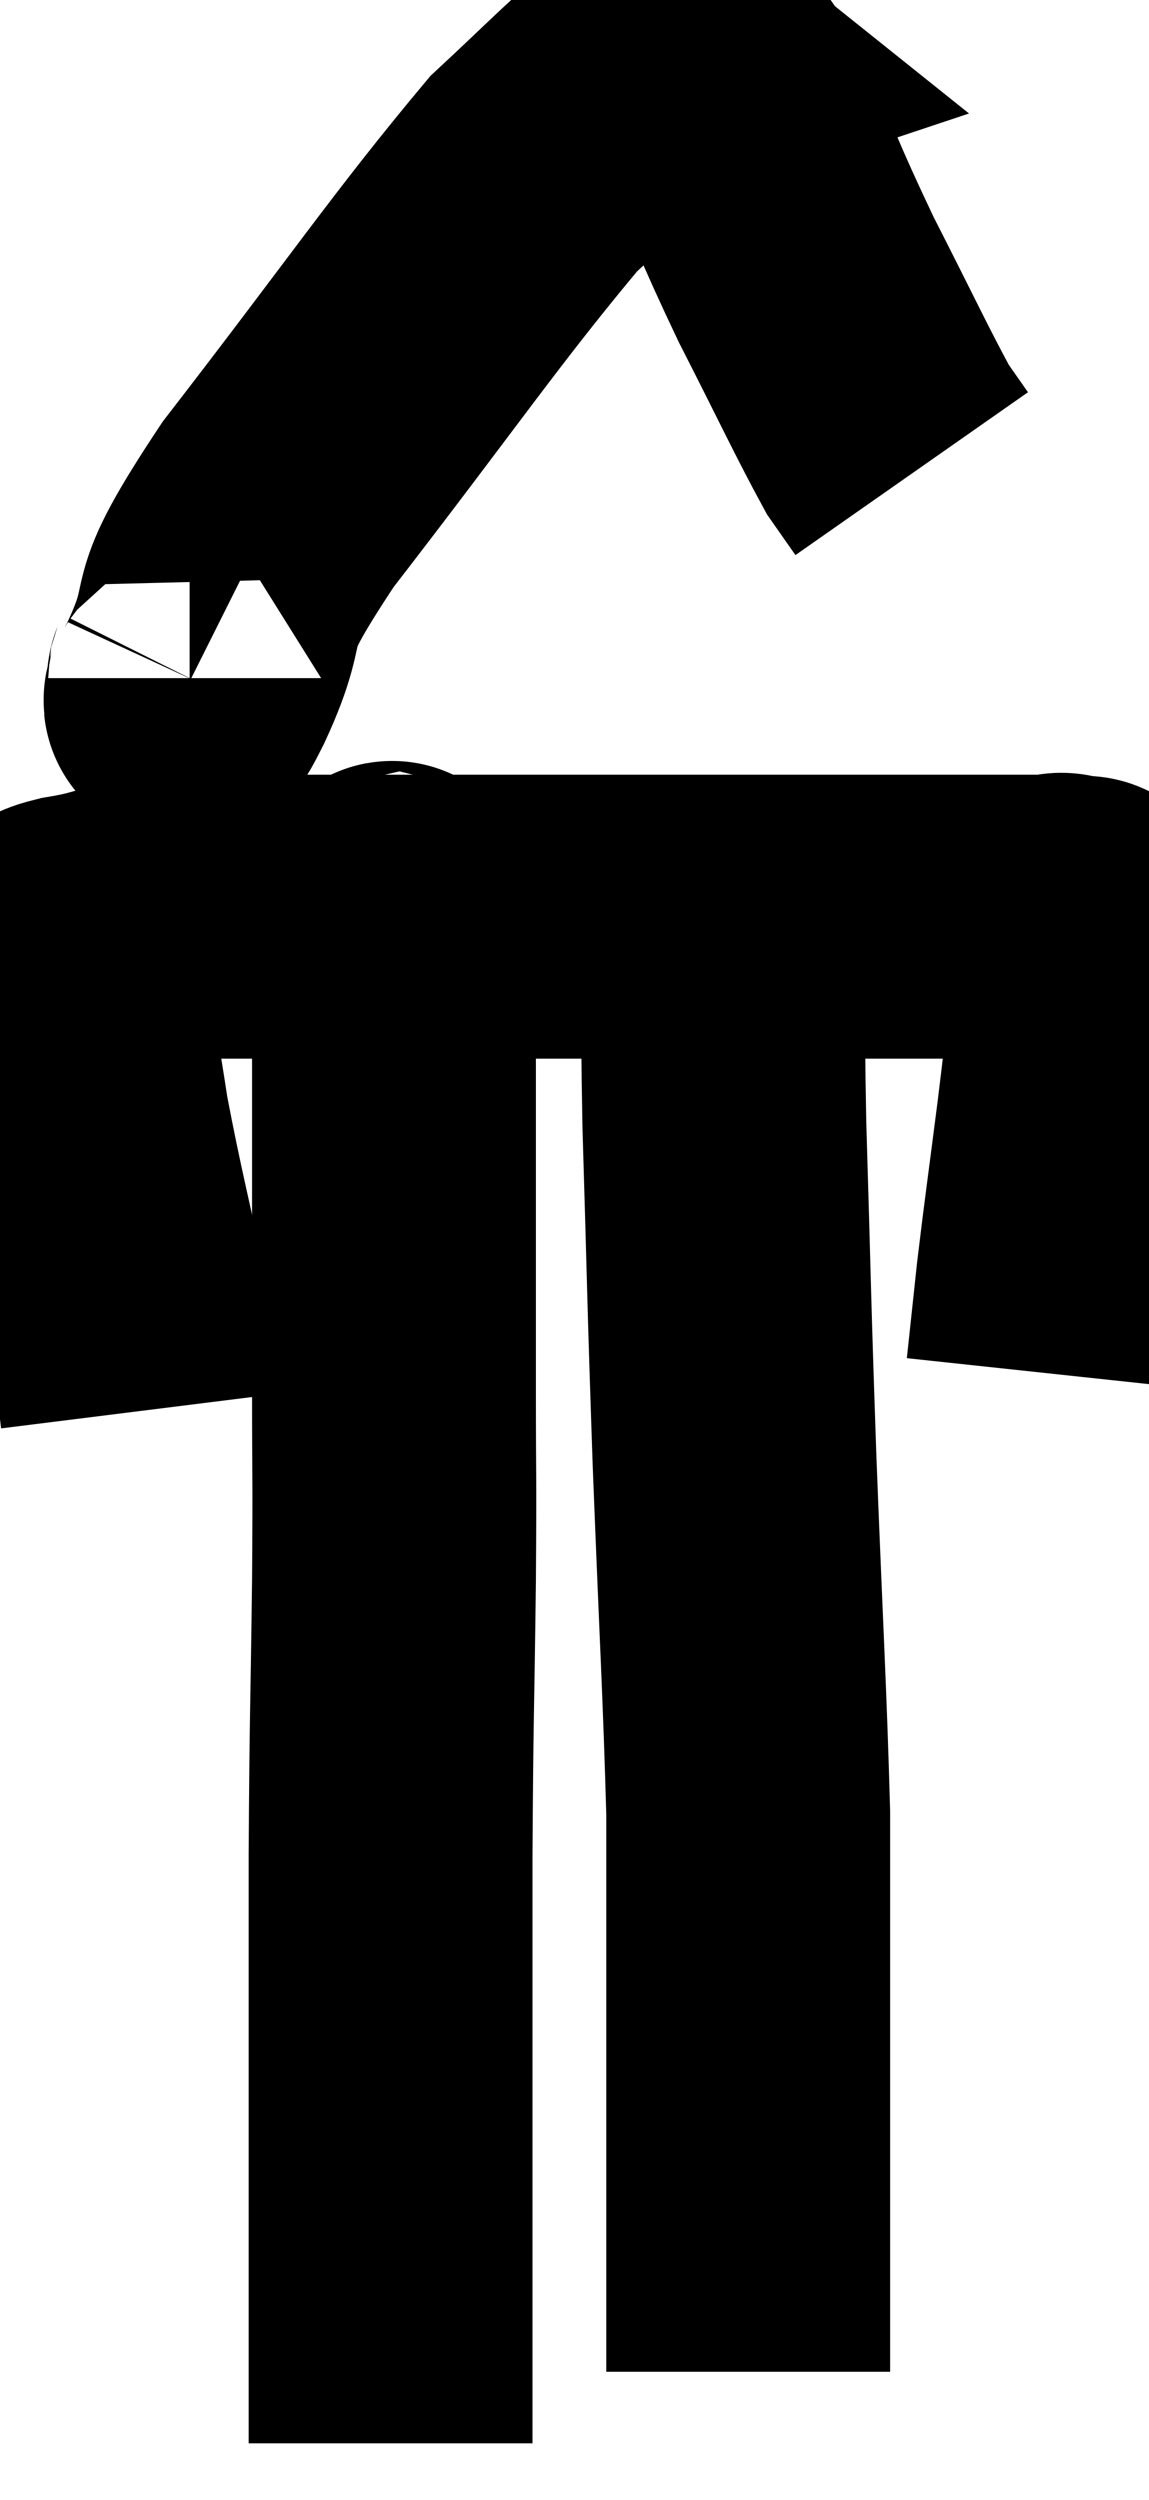 <svg xmlns="http://www.w3.org/2000/svg" viewBox="11.84 0.24 20.24 44.02" width="20.24" height="44.02"><path d="M 14.34 25.08 C 14.25 24.36, 14.4 24.915, 14.16 23.64 C 13.77 21.81, 13.65 21.39, 13.38 19.98 C 13.23 18.99, 13.155 18.645, 13.08 18 C 13.08 17.7, 13.08 17.67, 13.08 17.4 C 13.08 17.16, 13.08 17.085, 13.08 16.92 C 13.08 16.83, 12.54 16.875, 13.08 16.74 C 14.16 16.56, 13.725 16.47, 15.24 16.38 C 17.19 16.38, 17.01 16.38, 19.14 16.38 C 21.45 16.38, 21.72 16.38, 23.76 16.38 C 25.53 16.38, 25.935 16.38, 27.3 16.38 C 28.26 16.38, 28.455 16.38, 29.22 16.38 C 29.79 16.38, 30 16.38, 30.36 16.38 C 30.51 16.38, 30.48 16.305, 30.66 16.38 C 30.87 16.53, 30.99 16.185, 31.08 16.68 C 31.05 17.52, 31.08 17.55, 31.02 18.36 C 30.93 19.14, 30.975 18.825, 30.84 19.92 C 30.66 21.33, 30.615 21.615, 30.48 22.74 C 30.39 23.58, 30.345 24, 30.3 24.42 L 30.3 24.42" fill="none" stroke="black" stroke-width="5"></path><path d="M 15.18 12.18 C 15.18 12.21, 15.15 12.225, 15.18 12.24 C 15.24 12.24, 14.91 13.02, 15.3 12.24 C 16.02 10.68, 15.255 11.355, 16.74 9.12 C 18.99 6.21, 19.695 5.145, 21.24 3.3 C 22.08 2.52, 22.38 2.205, 22.92 1.74 C 23.16 1.59, 23.19 1.545, 23.4 1.44 C 23.58 1.38, 23.67 1.35, 23.76 1.32 C 23.76 1.32, 23.535 1.14, 23.76 1.32 C 24.21 1.68, 24.09 1.08, 24.66 2.04 C 25.35 3.6, 25.335 3.675, 26.04 5.16 C 26.76 6.57, 27.015 7.125, 27.48 7.98 C 27.69 8.28, 27.795 8.43, 27.9 8.58 C 27.9 8.58, 27.9 8.58, 27.9 8.58 L 27.9 8.58" fill="none" stroke="black" stroke-width="5"></path><path d="M 18.84 16.32 C 18.78 16.35, 18.735 15.855, 18.72 16.38 C 18.75 17.4, 18.765 16.995, 18.78 18.42 C 18.78 20.25, 18.78 20.505, 18.78 22.08 C 18.78 23.4, 18.78 23.22, 18.78 24.72 C 18.78 26.4, 18.795 26.025, 18.78 28.08 C 18.75 30.51, 18.735 30.345, 18.72 32.94 C 18.72 35.7, 18.72 36.525, 18.72 38.46 C 18.72 39.57, 18.72 39.975, 18.72 40.68 C 18.72 40.98, 18.72 40.98, 18.72 41.28 C 18.72 41.58, 18.72 41.46, 18.72 41.88 C 18.72 42.42, 18.72 42.615, 18.72 42.96 C 18.72 43.11, 18.72 43.185, 18.72 43.26 L 18.72 43.26" fill="none" stroke="black" stroke-width="5"></path><path d="M 24.6 16.44 C 24.6 18.24, 24.555 17.655, 24.6 20.04 C 24.69 23.01, 24.675 22.95, 24.78 25.98 C 24.9 29.07, 24.96 30.015, 25.02 32.16 C 25.02 33.36, 25.02 33.135, 25.02 34.56 C 25.02 36.21, 25.02 36.555, 25.02 37.86 C 25.02 38.82, 25.02 39.03, 25.02 39.78 C 25.02 40.32, 25.02 40.425, 25.02 40.86 C 25.02 41.19, 25.02 41.235, 25.02 41.52 C 25.02 41.76, 25.02 41.88, 25.02 42 L 25.02 42" fill="none" stroke="black" stroke-width="5"></path></svg>